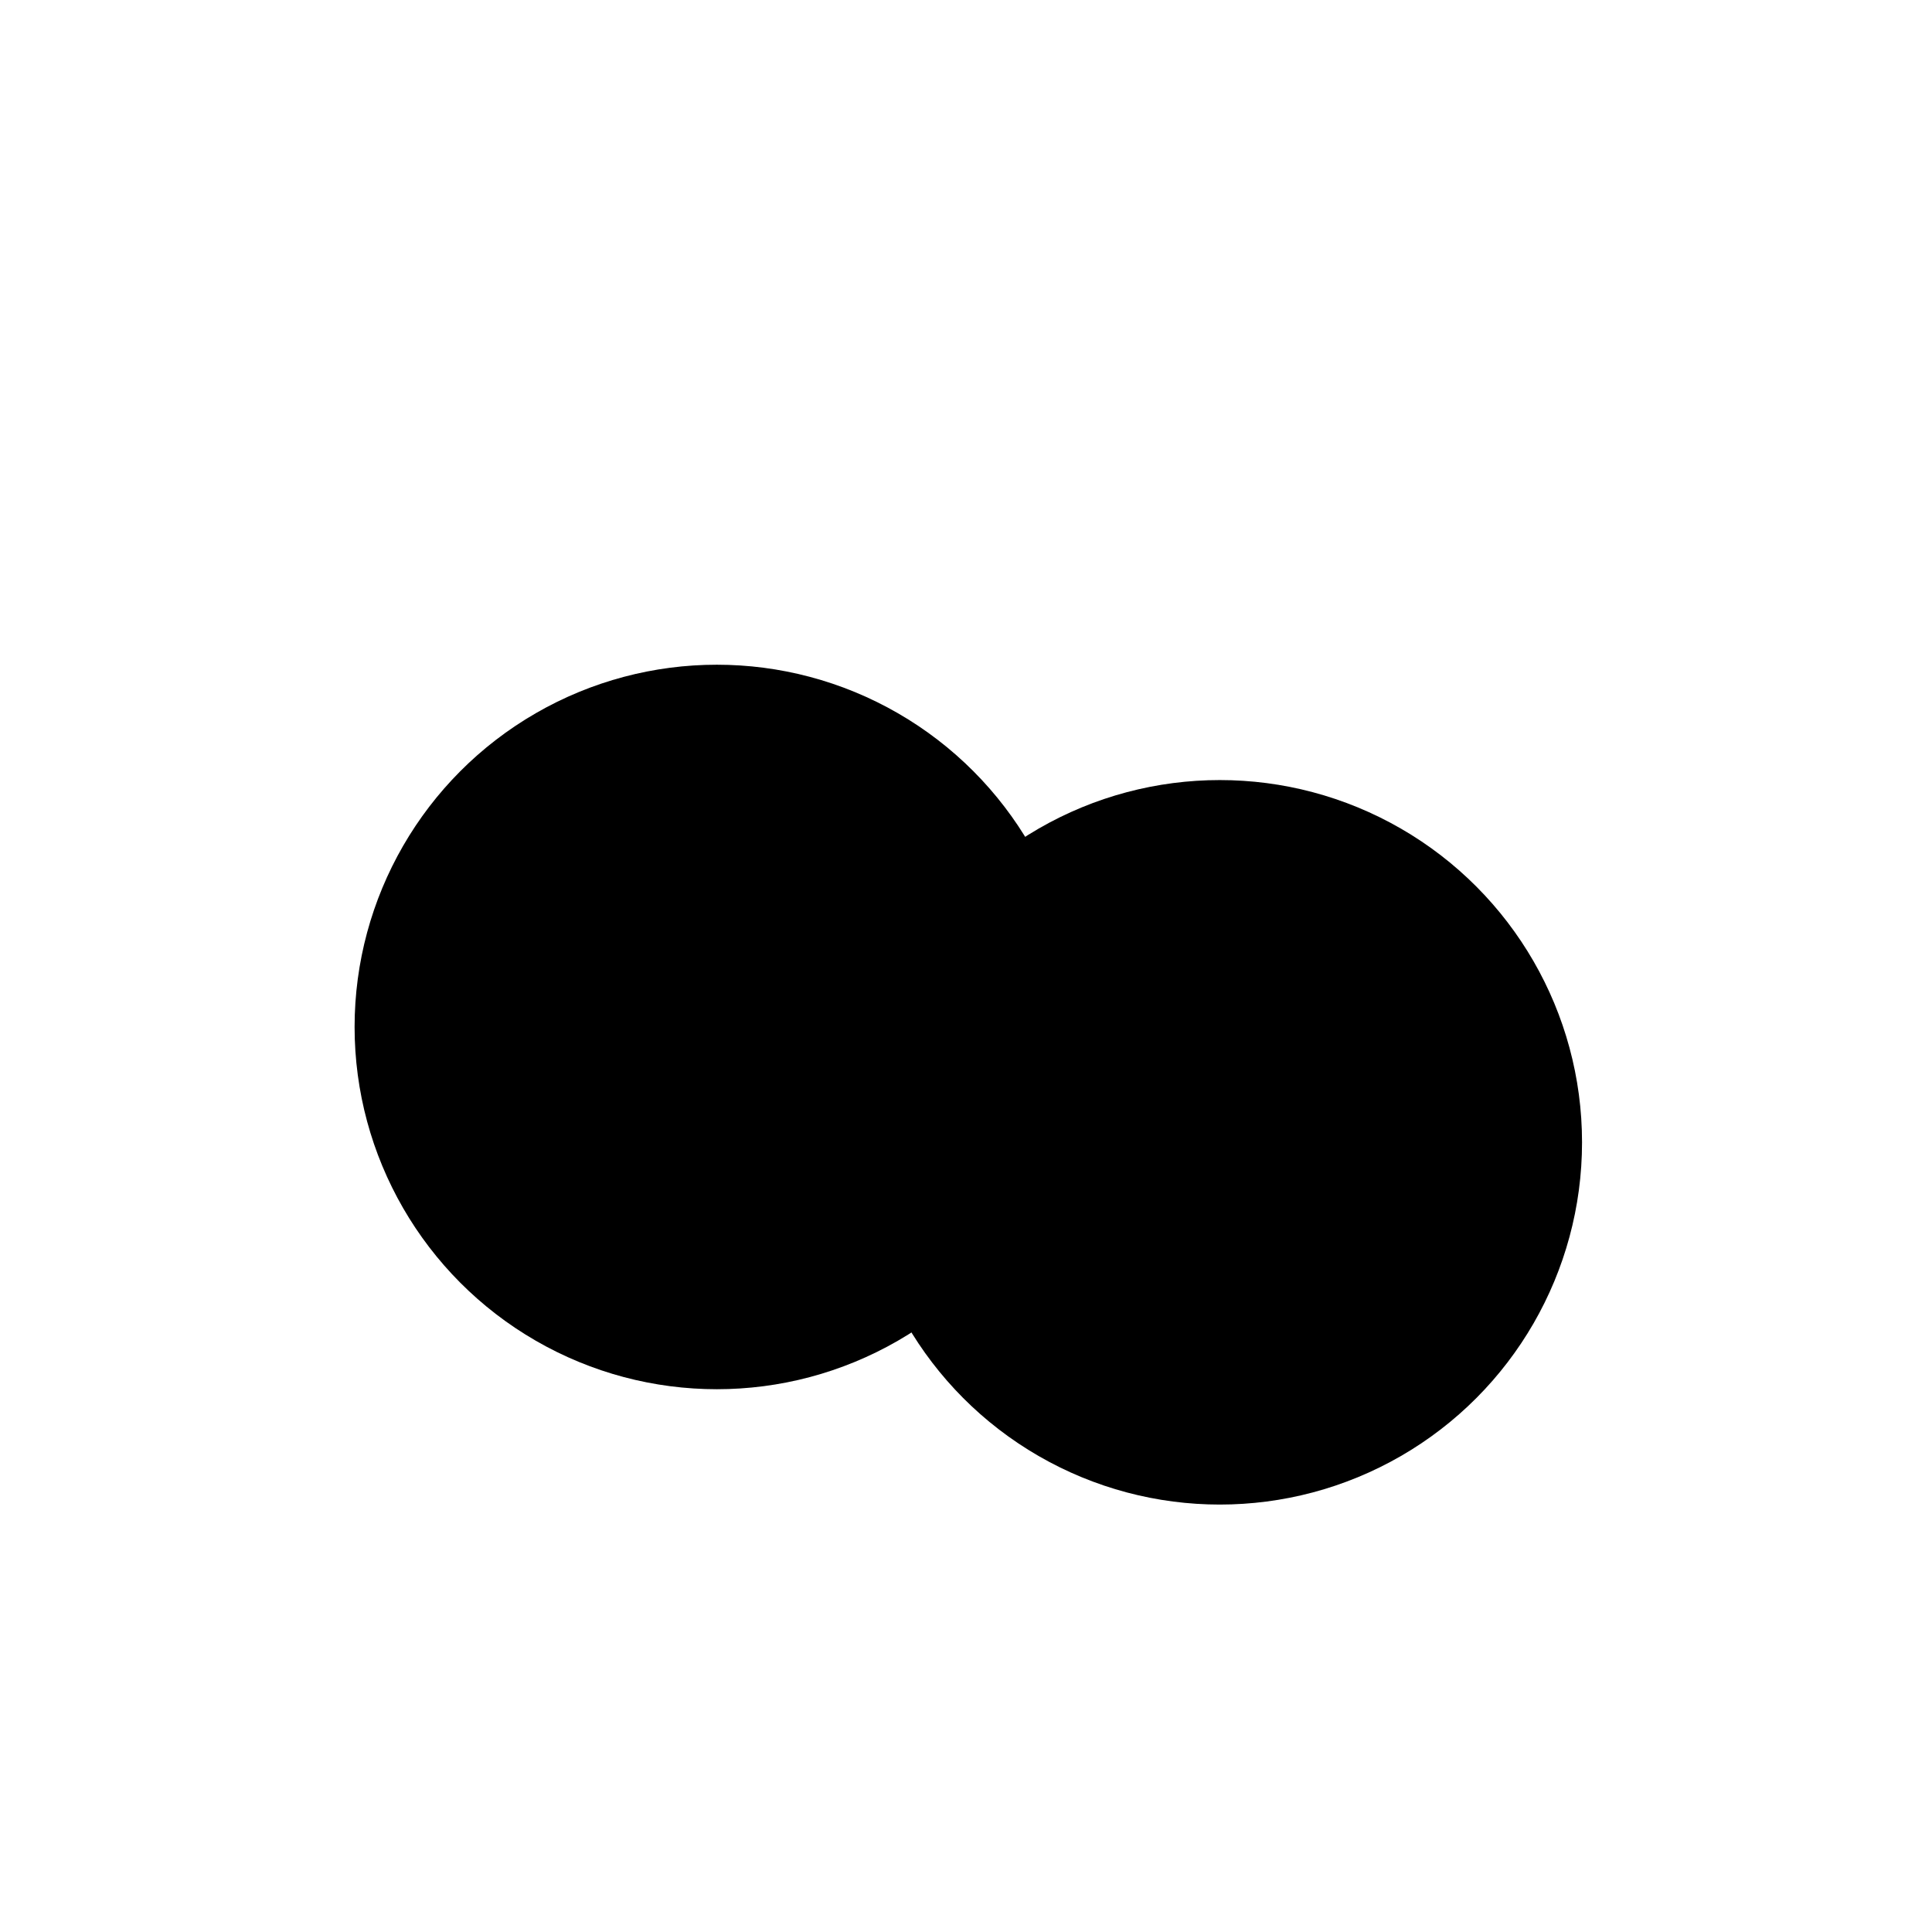		<svg xmlns="http://www.w3.org/2000/svg" version="1.1" viewBox="0 0 800 800">
			<defs>
				<filter
					id="bbblurry-filter"
					x="-100%"
					y="-100%"
					width="400%"
					height="400%"
					filterUnits="objectBoundingBox"
					primitiveUnits="userSpaceOnUse"
					color-interpolation-filters="sRGB"
				>
					<feGaussianBlur
						stdDeviation="80"
						x="0%"
						y="0%"
						width="100%"
						height="100%"
						in="SourceGraphic"
						edgeMode="none"
						result="blur"
					></feGaussianBlur>
				</filter>
			</defs>
			<g filter="url(#bbblurry-filter)">
				<ellipse
					rx="150"
					ry="150"
					cx="-179.676"
					cy="128.933"
					fill="hsl(38, 99%, 67%)"
				></ellipse>
				<ellipse
					rx="150"
					ry="150"
					cx="296.829"
					cy="425.246"
					fill="hsla(217, 75%, 69%, 1)"
				></ellipse>
				<ellipse
					rx="150"
					ry="150"
					cx="505.087"
					cy="473.008"
					fill="hsla(0, 95%, 68%, 1)"
				></ellipse>
			</g>
		</svg>